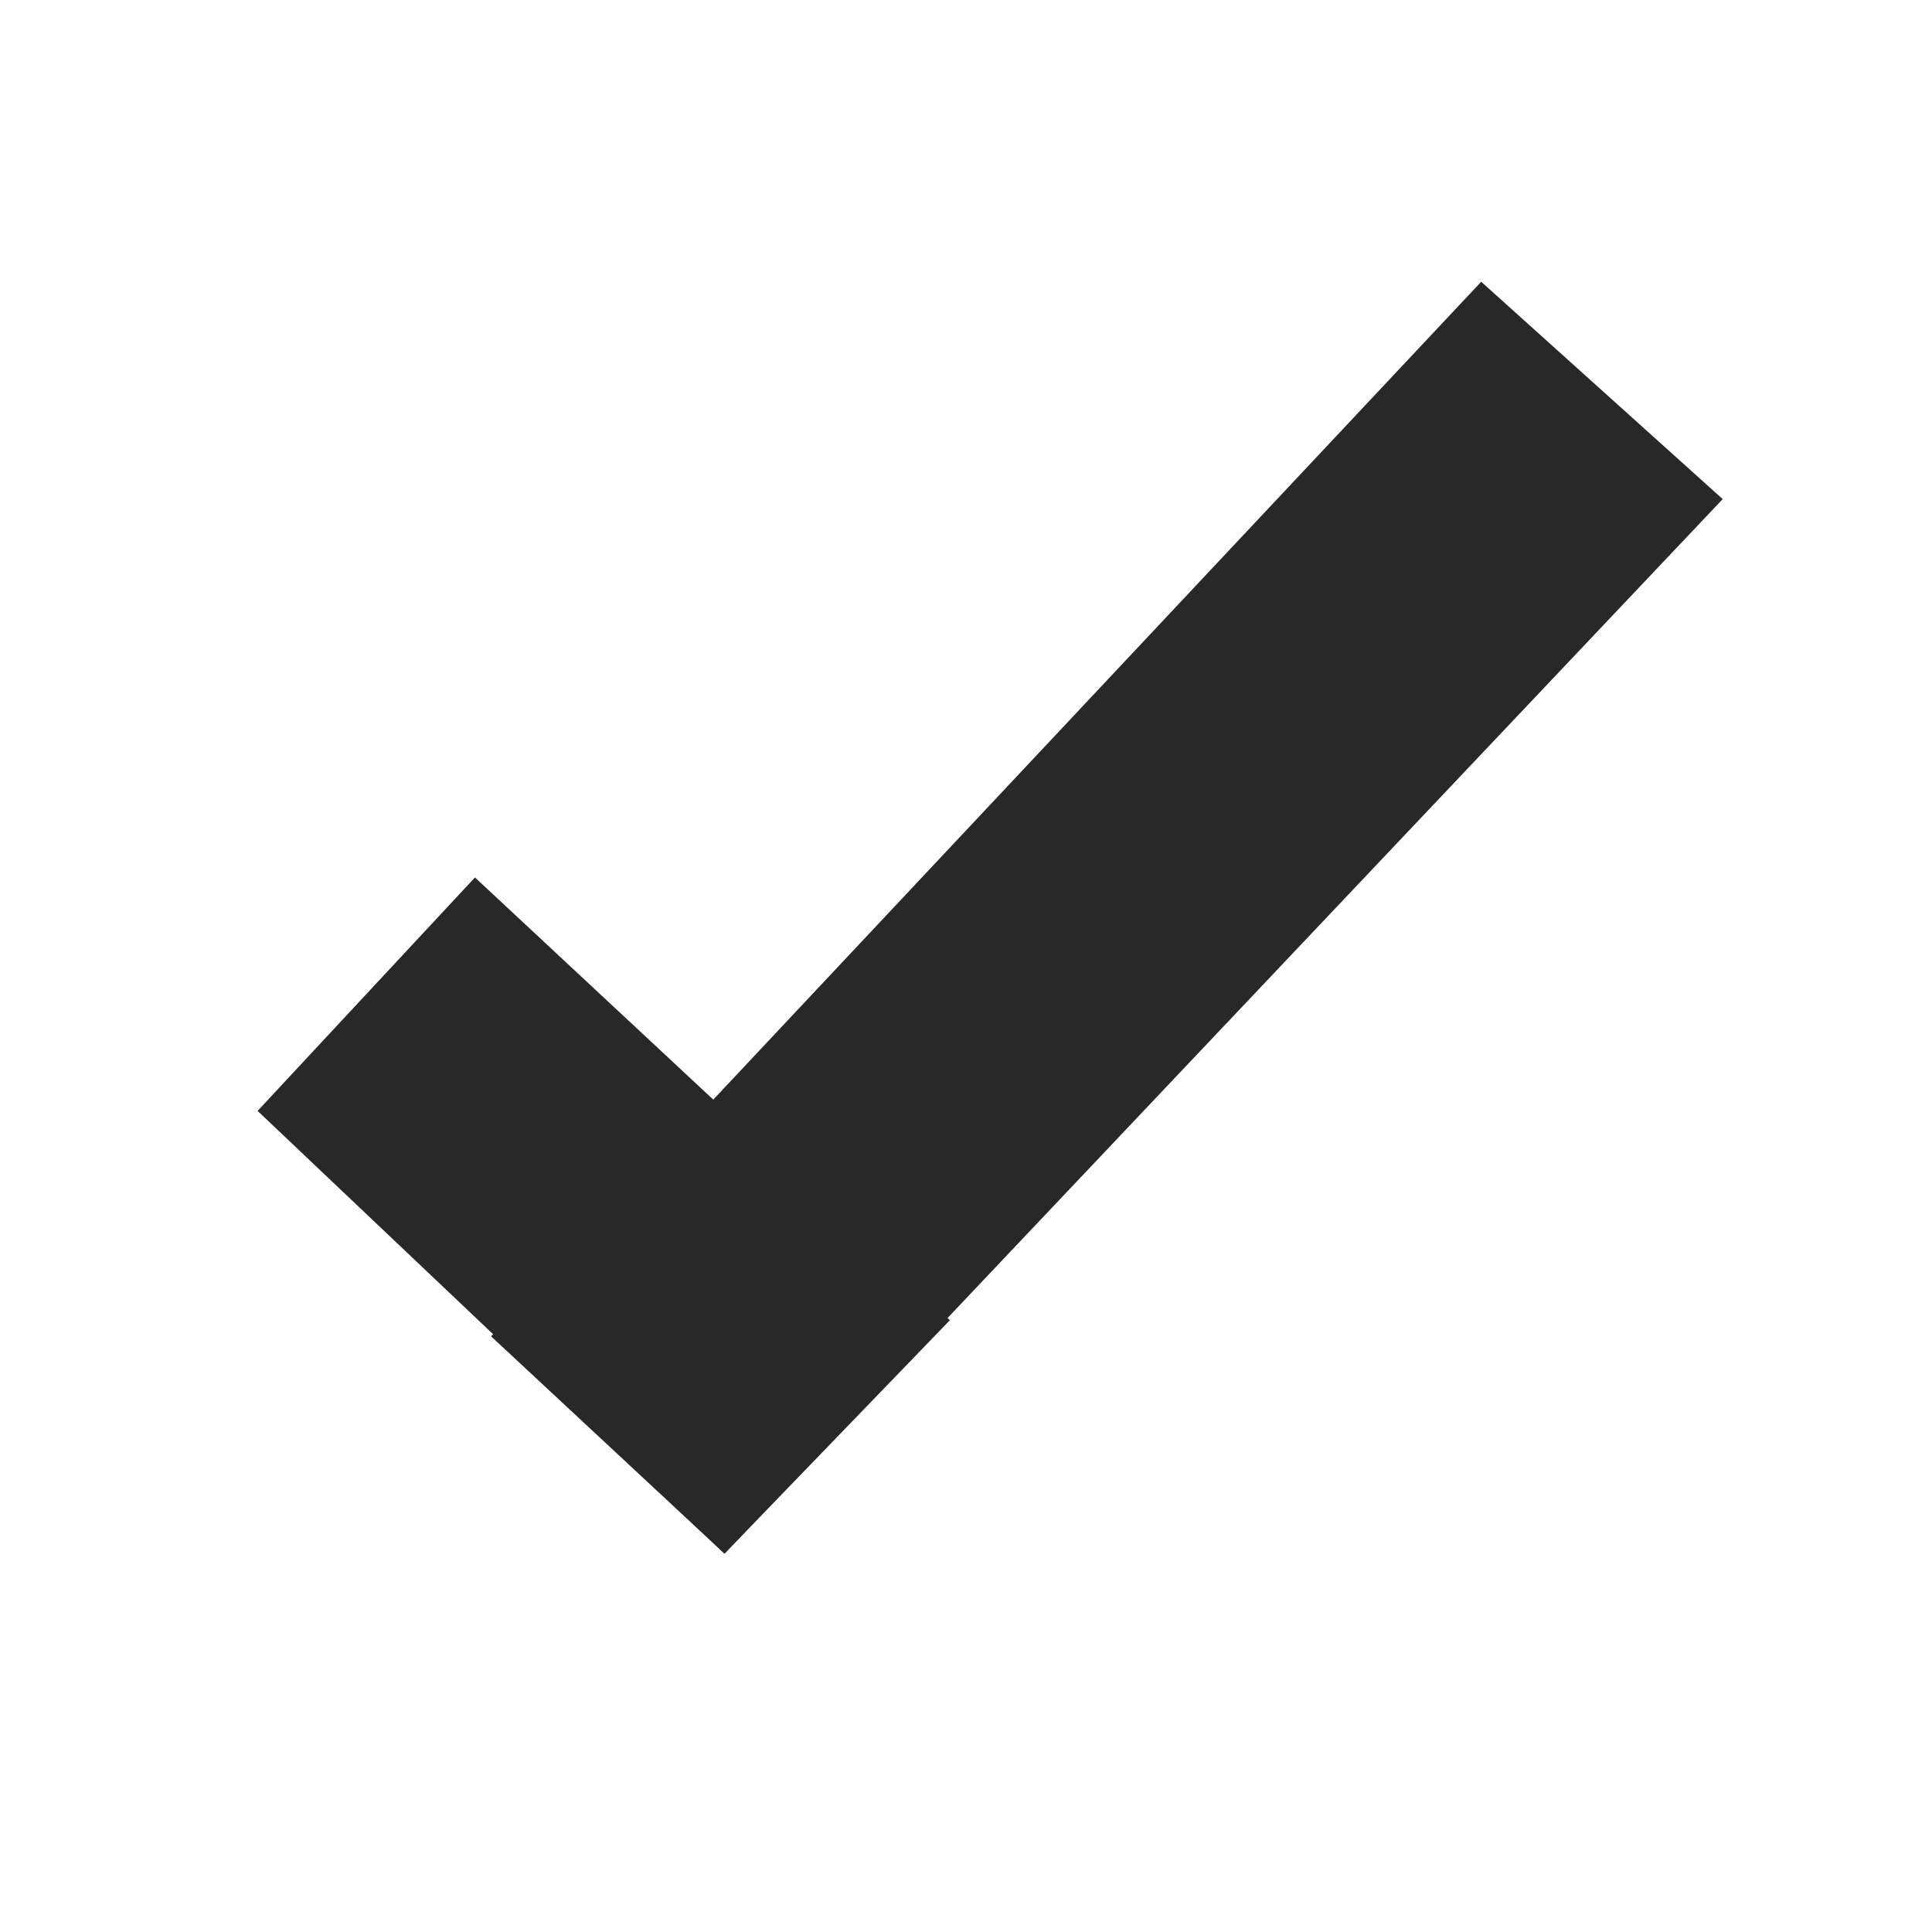 <svg version="1.2" xmlns="http://www.w3.org/2000/svg" viewBox="0 0 24 24" width="24" height="24">
	<title>New Project</title>
	<style>
		.s0 { fill: #282828 } 
	</style>
	<g id="Layer 1">
		<path id="Shape 1" fill-rule="evenodd" class="s0" d="m6.1 16.6l12.3-13.1 3 2.7-12.4 13.1z"/>
		<path id="Shape 2" fill-rule="evenodd" class="s0" d="m3.2 13.8l2.7-2.9 5.9 5.5-2.8 2.9z"/>
	</g>
</svg>